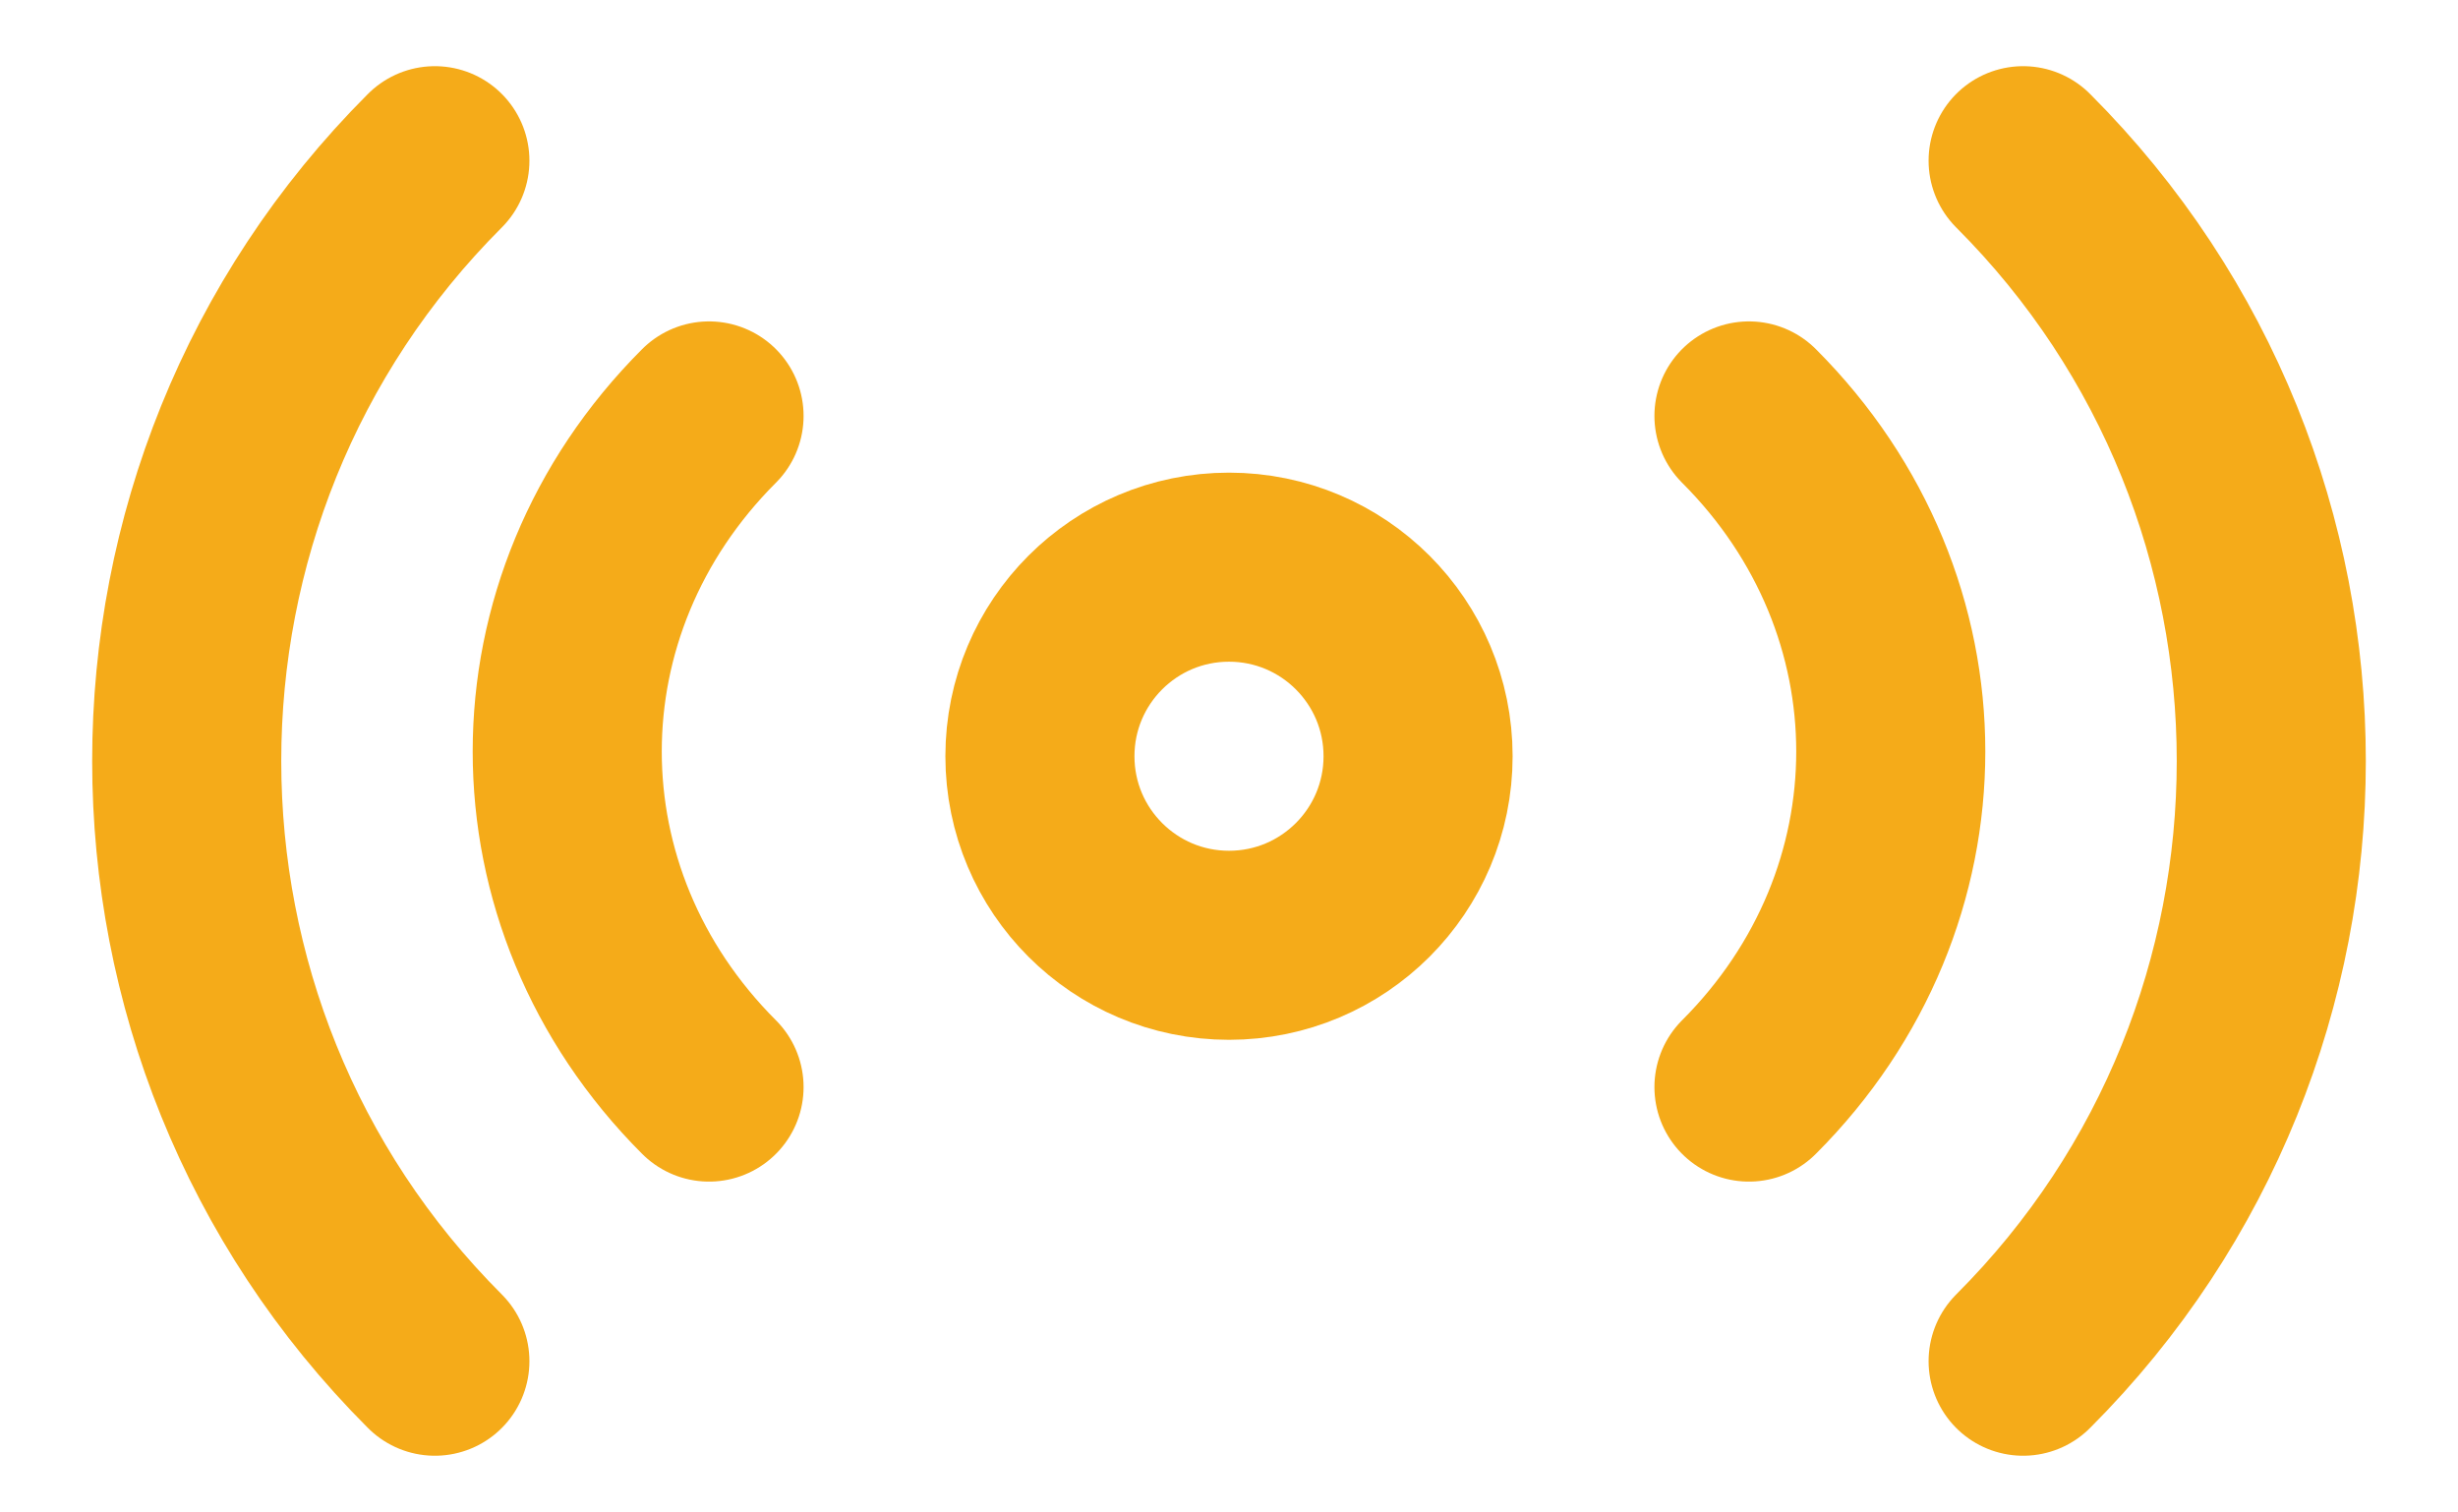 <svg width="26" height="16" viewBox="0 0 26 16" xmlns="http://www.w3.org/2000/svg"><g transform="translate(1 1)" stroke="#F5AB19" stroke-width="2" fill="none" fill-rule="evenodd" stroke-linecap="round" stroke-linejoin="round"><path d="M17.5 10.5c2-2 2-5.1 0-7.1M20.4 13.4c3.5-3.5 3.5-9.2 0-12.7M6.5 10.5c-2-2-2-5.1 0-7.1M3.6 13.4C.1 9.9.1 4.2 3.6.7"/><circle cx="12" cy="7" r="2"/></g></svg>